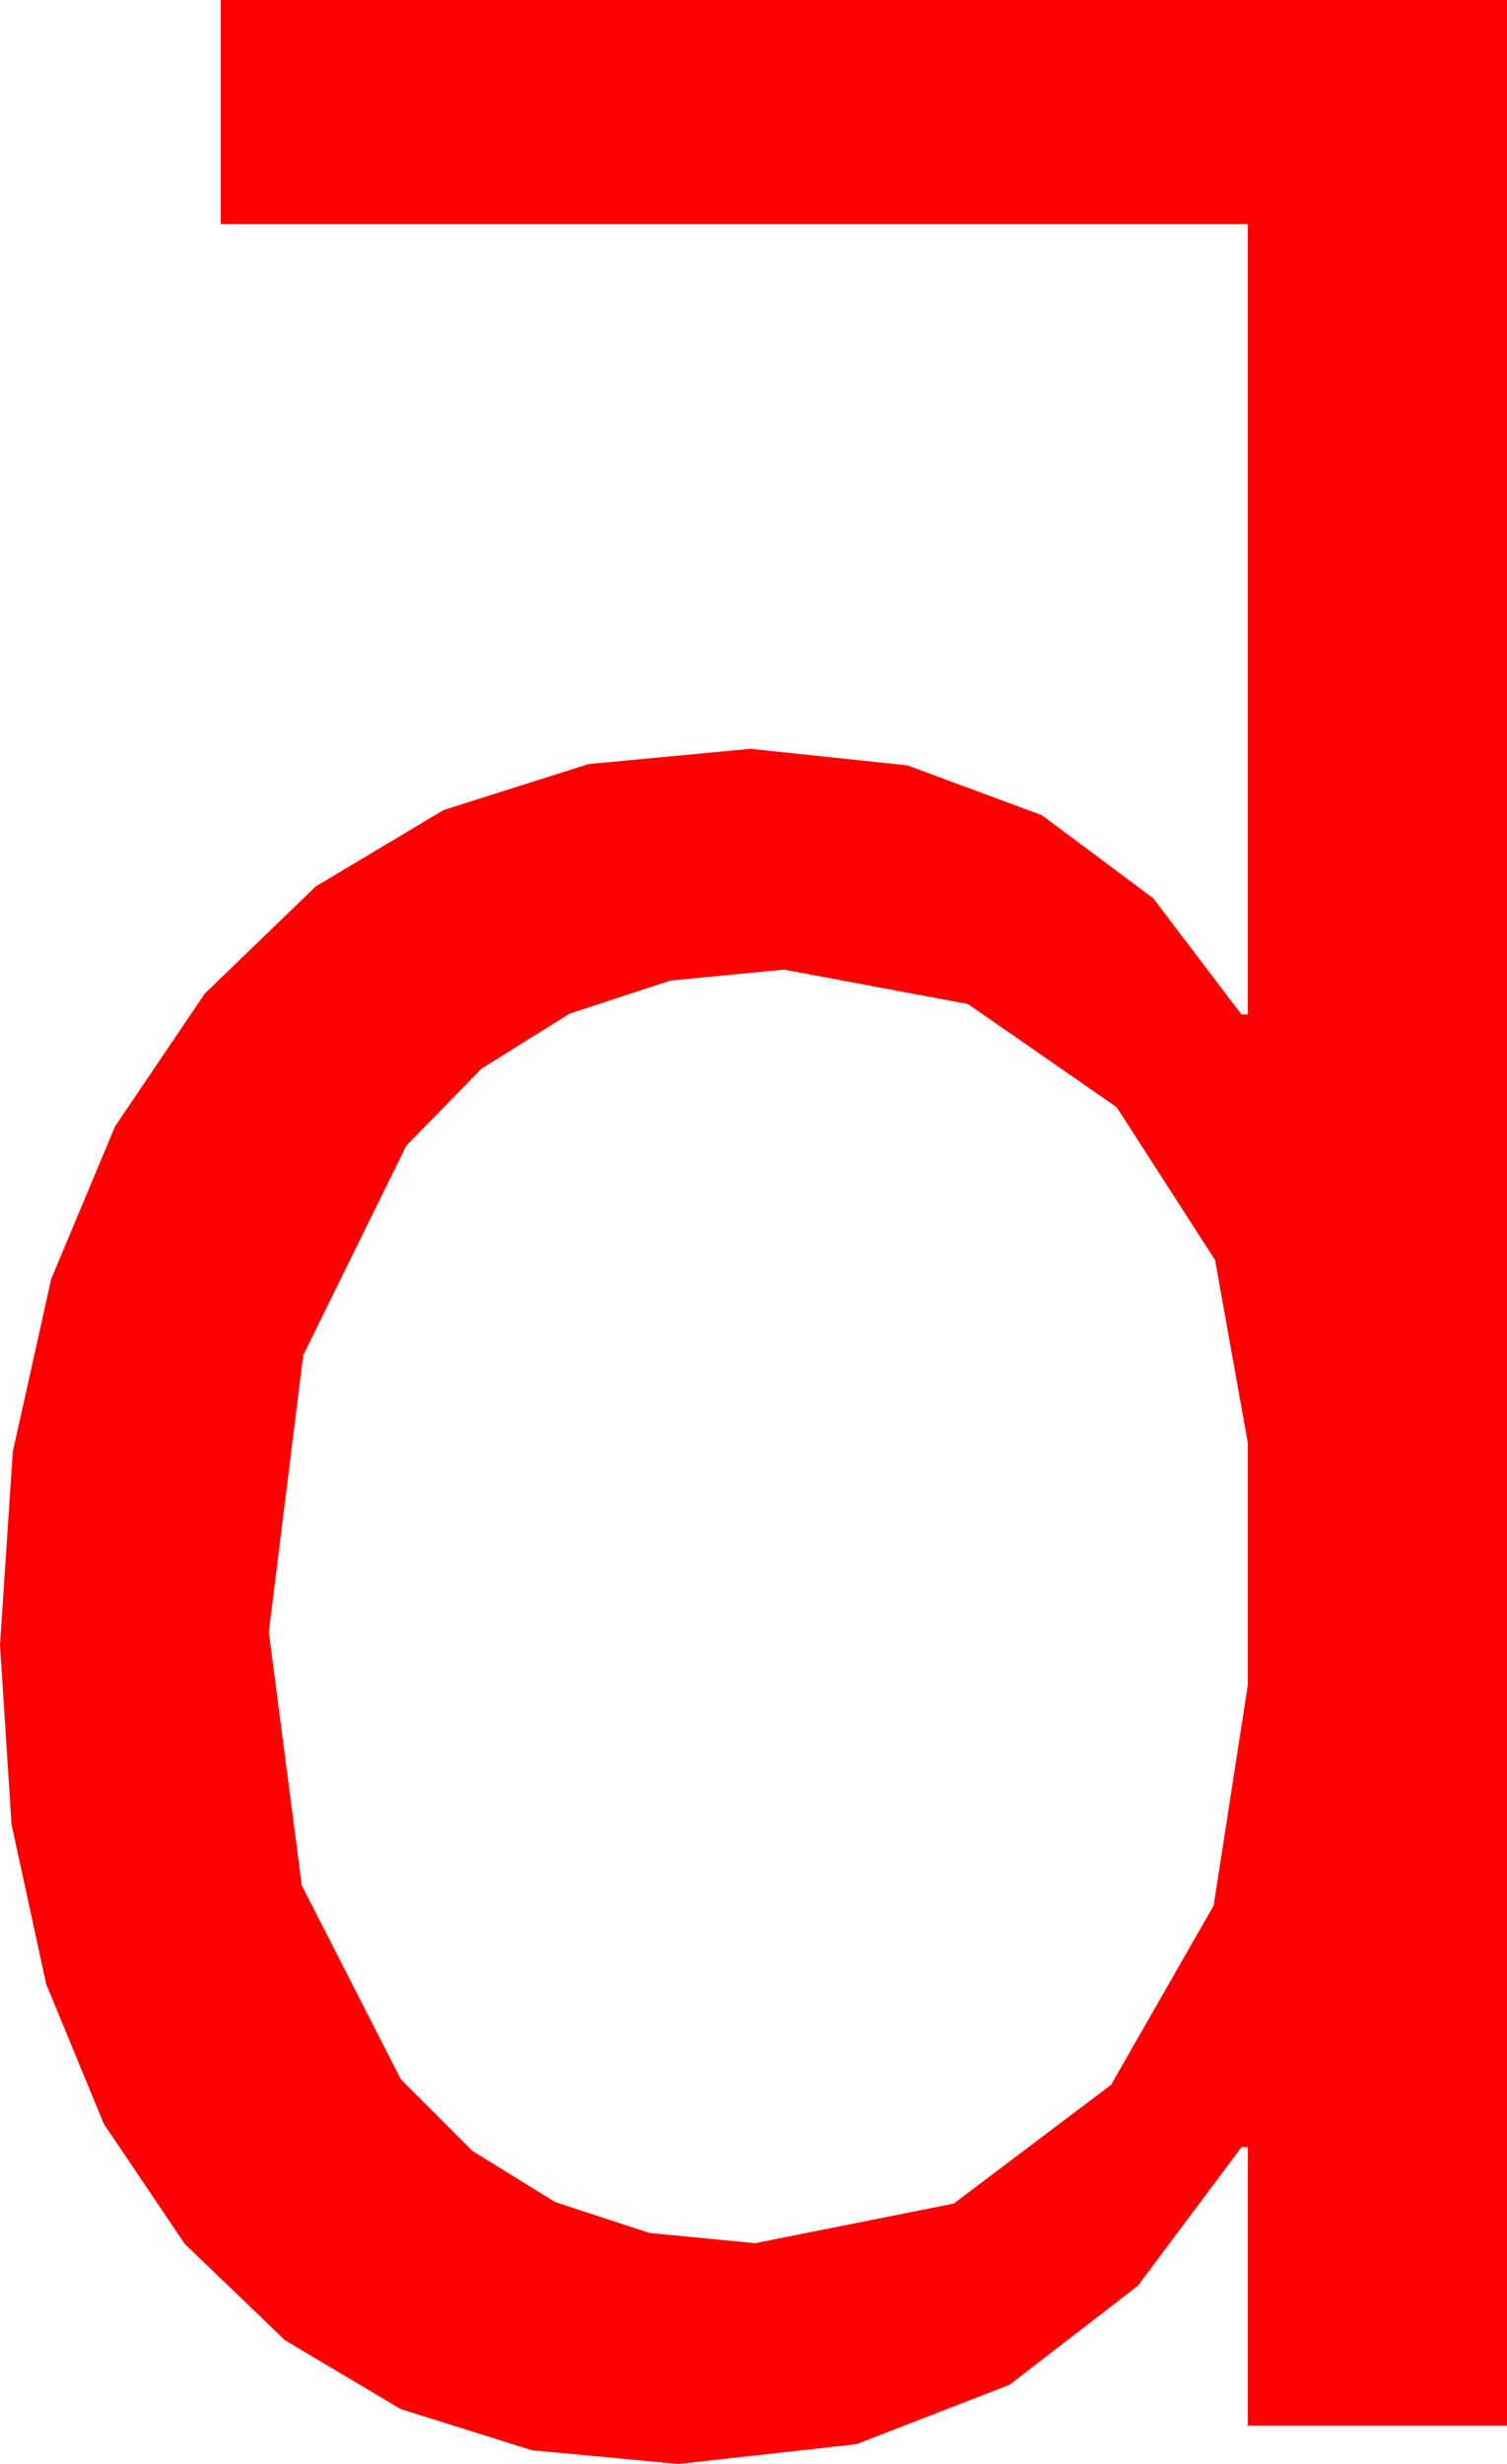 <?xml version="1.0" encoding="utf-8"?>
<!DOCTYPE svg PUBLIC "-//W3C//DTD SVG 1.1//EN" "http://www.w3.org/Graphics/SVG/1.1/DTD/svg11.dtd">
<svg width="27.598" height="45.117" xmlns="http://www.w3.org/2000/svg" xmlns:xlink="http://www.w3.org/1999/xlink" xmlns:xml="http://www.w3.org/XML/1998/namespace" version="1.1">
  <g>
    <g>
      <path style="fill:#FF0000;fill-opacity:1" d="M14.355,17.754L12.275,17.955 10.43,18.56 8.818,19.567 7.441,20.977 5.552,24.814 4.922,29.883 5.526,34.523 7.339,38.071 8.651,39.385 10.17,40.323 11.895,40.887 13.828,41.074 17.465,40.349 20.347,38.174 22.225,34.893 22.852,30.85 22.852,26.426 22.251,23.071 20.449,20.273 17.725,18.384 14.355,17.754z M4.043,0L27.598,0 27.598,44.414 22.852,44.414 22.852,39.316 22.734,39.316 20.837,41.854 18.486,43.667 15.681,44.755 12.422,45.117 9.737,44.865 7.335,44.11 5.218,42.851 3.384,41.089 1.903,38.893 0.846,36.332 0.211,33.407 0,30.117 0.234,26.581 0.938,23.416 2.109,20.62 3.75,18.193 5.781,16.232 8.123,14.832 10.776,13.991 13.74,13.711 16.62,14.015 19.08,14.927 21.118,16.447 22.734,18.574 22.852,18.574 22.852,4.102 4.043,4.102 4.043,0z" />
    </g>
  </g>
</svg>